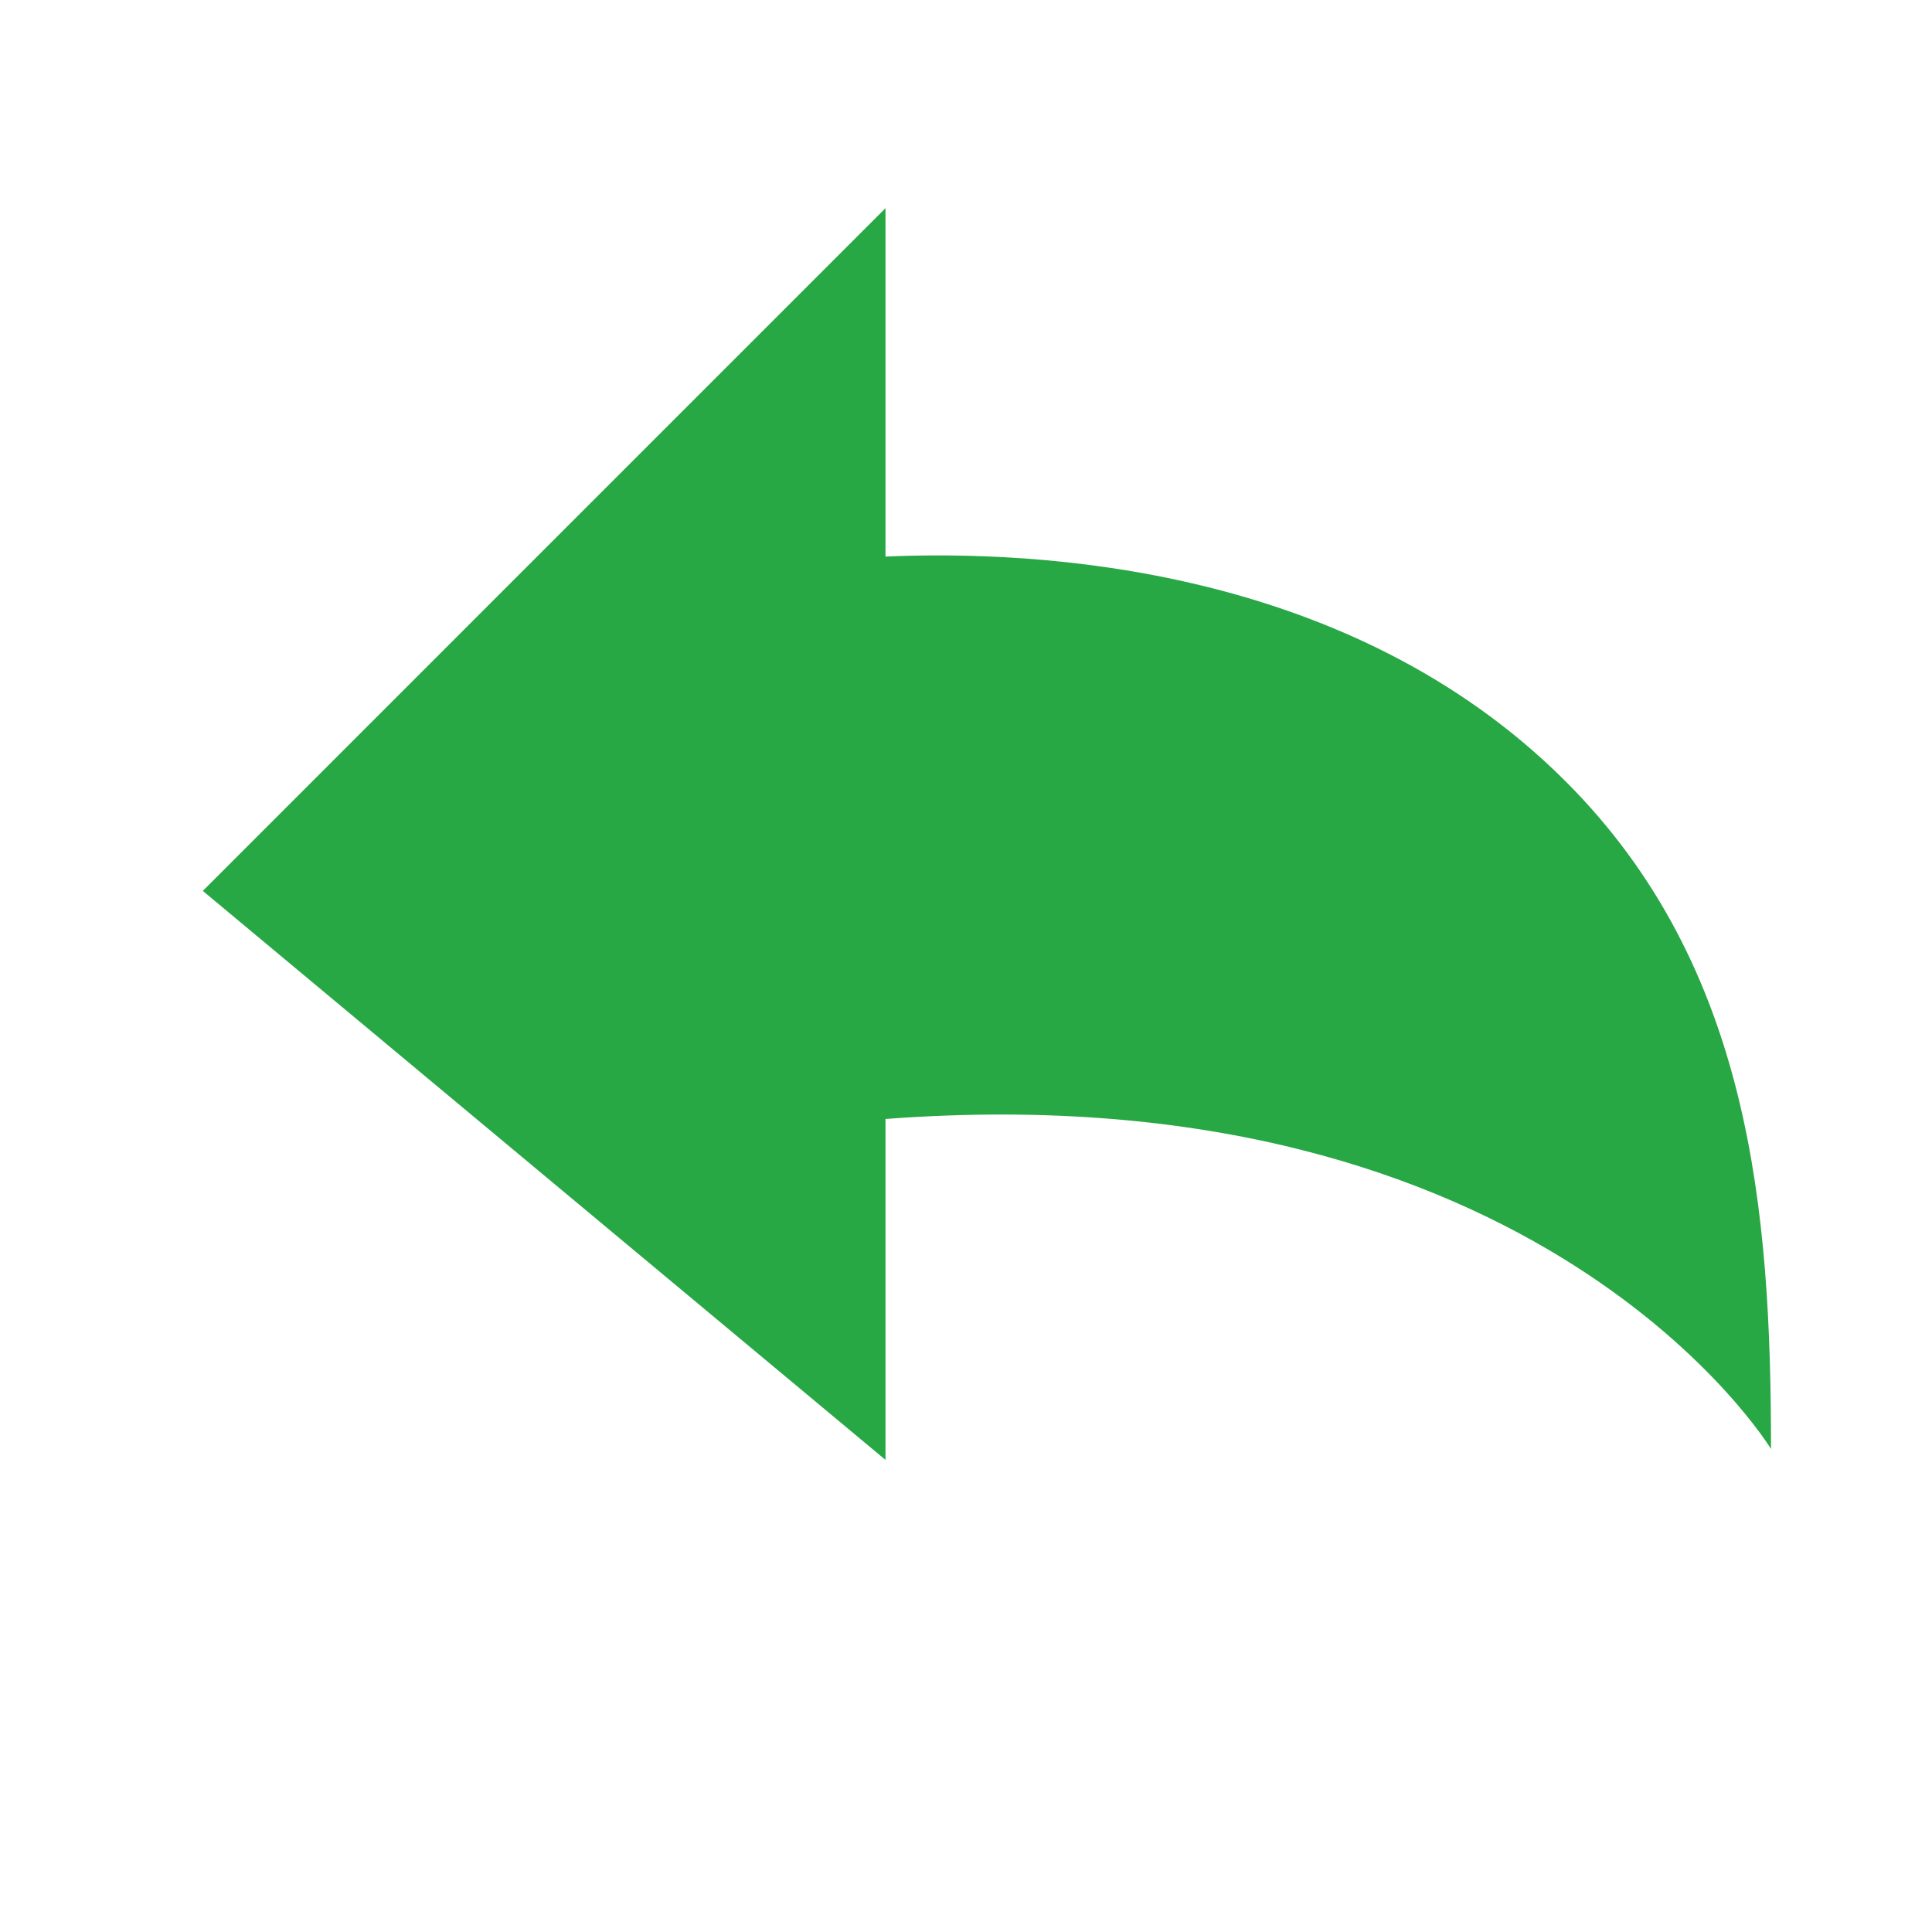 <svg width="39" height="39" viewBox="0 0 39 39" fill="none" xmlns="http://www.w3.org/2000/svg">
<path d="M17.875 11.235V4.202L10.226 11.851L4.094 17.984L10.335 23.186L17.875 29.47V22.588C31.113 21.59 35.75 29.25 35.75 29.25C35.75 24.477 35.357 19.524 31.605 15.774C27.244 11.411 20.927 11.102 17.875 11.235Z" fill="#28A745"/>
</svg>

